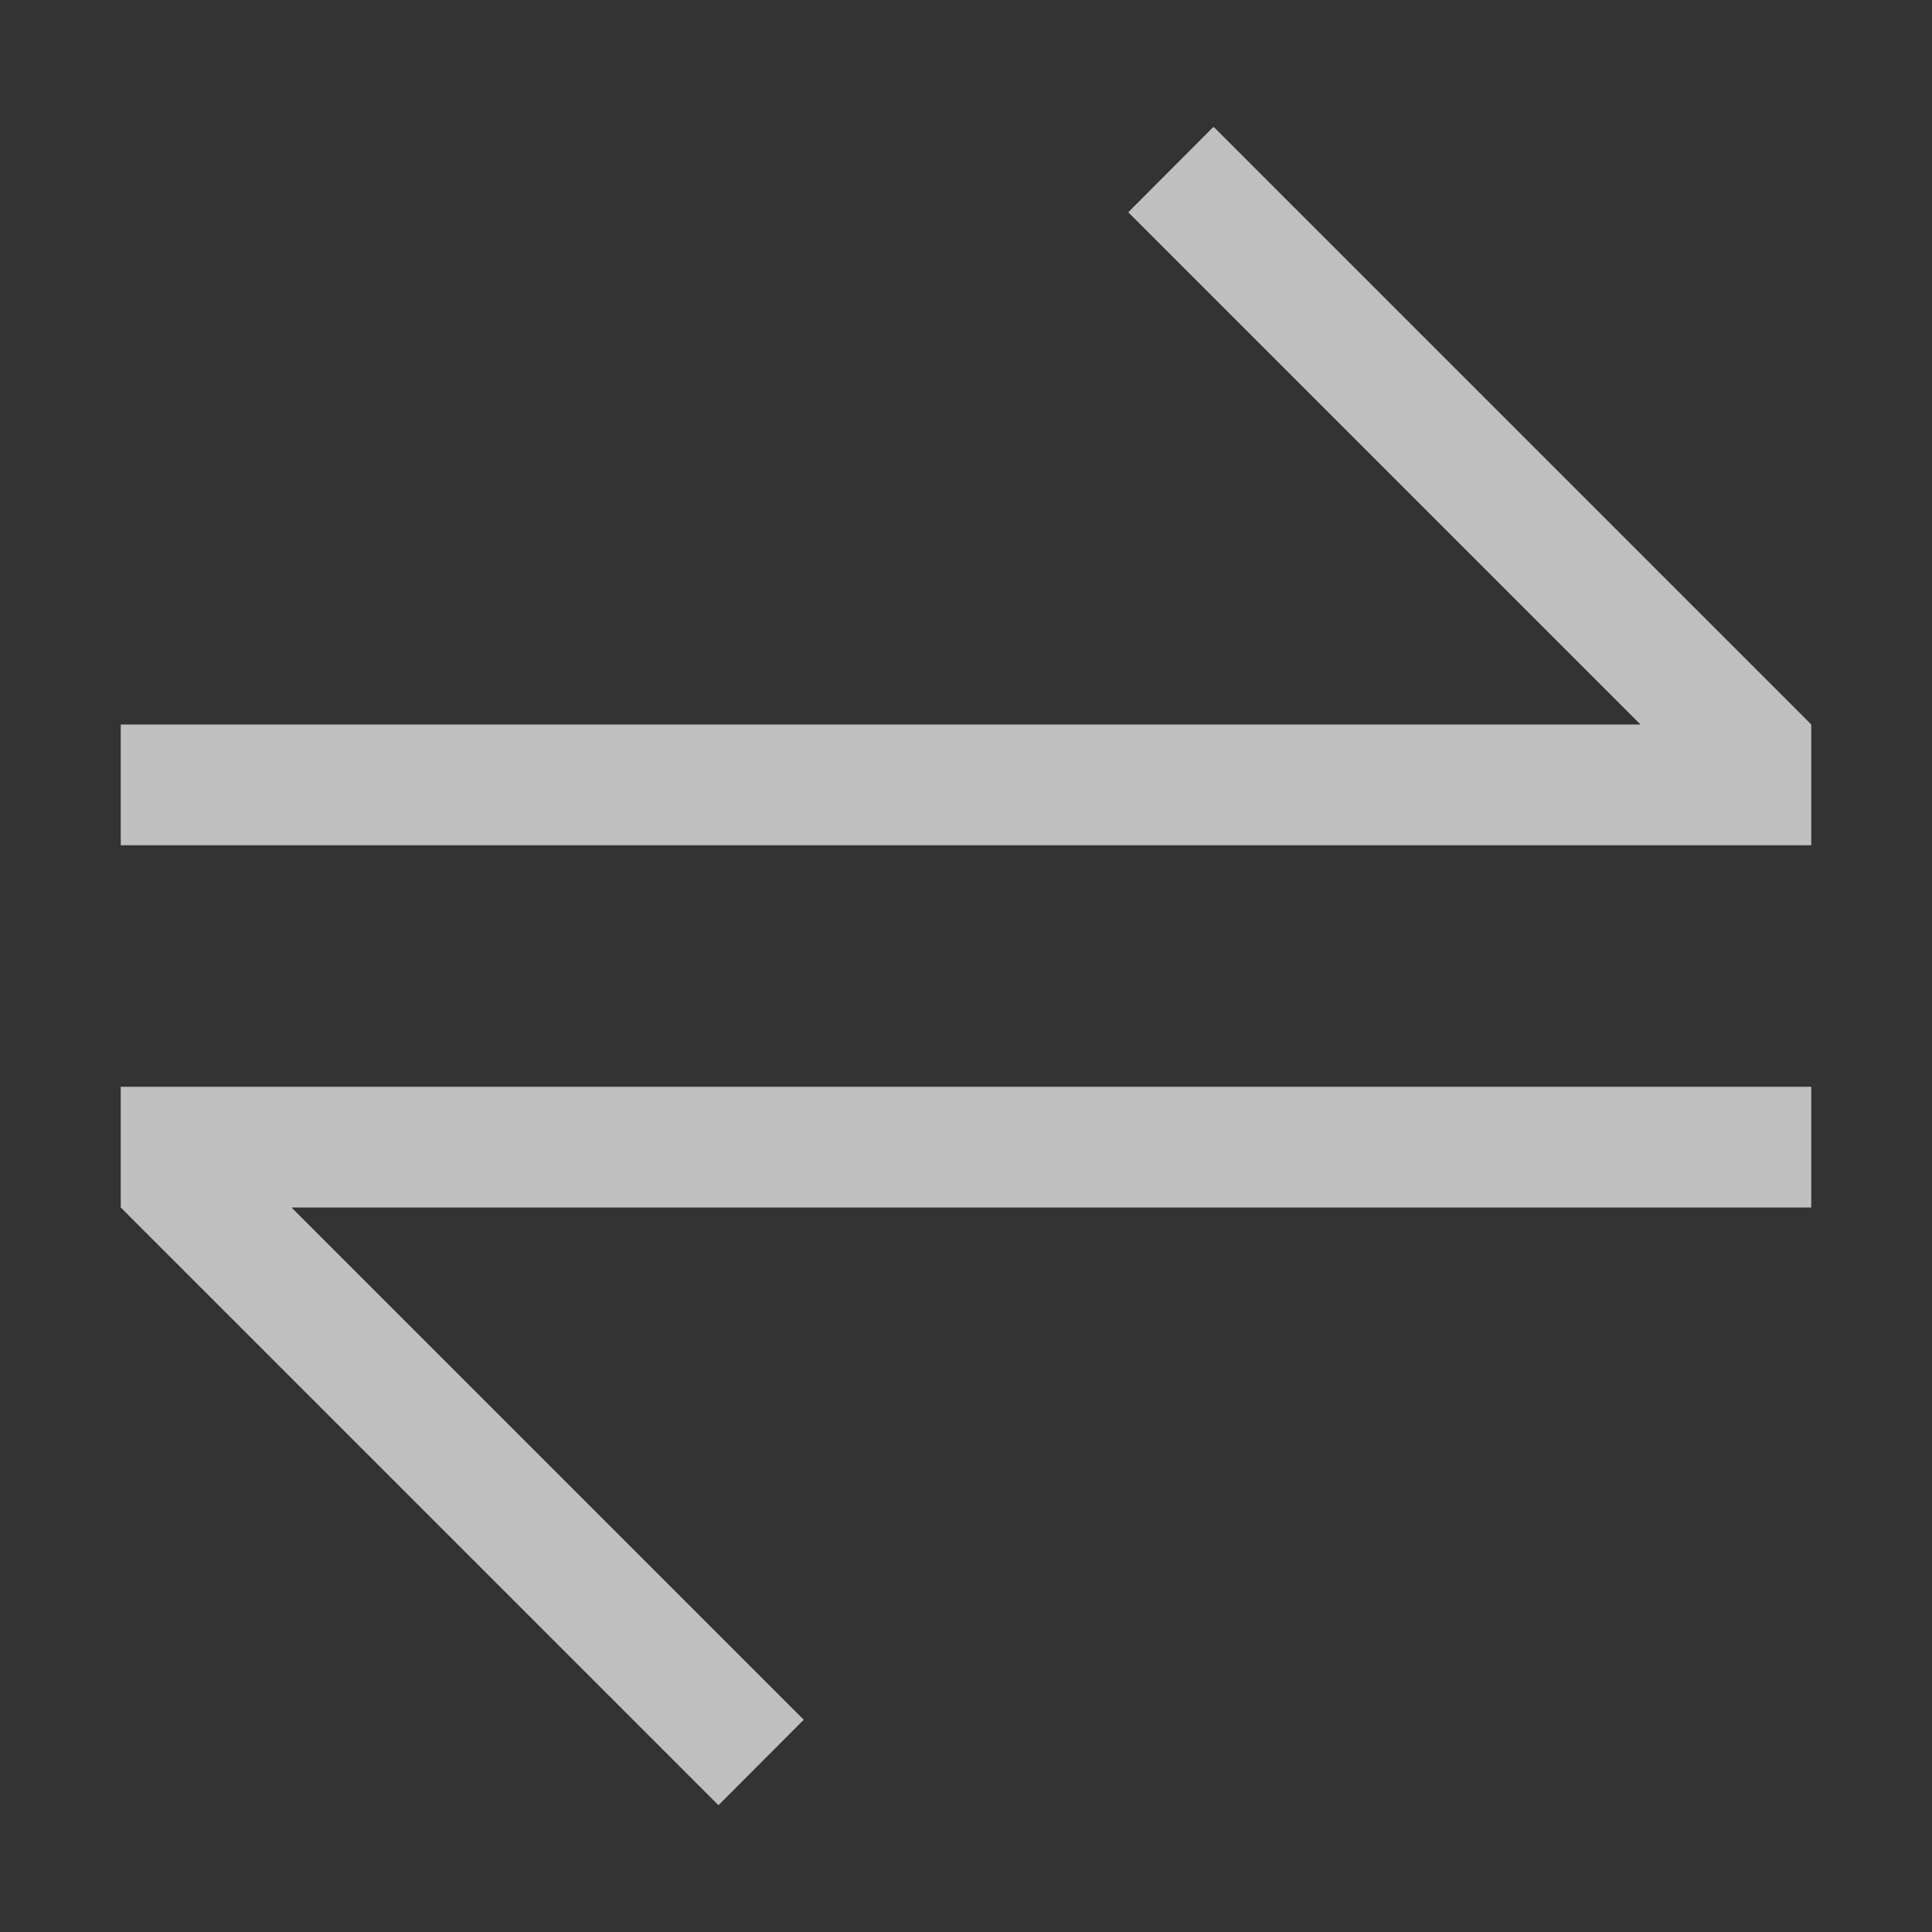 <svg xmlns="http://www.w3.org/2000/svg" width="16" height="16">
    <rect width="100%" height="100%" fill="#333333" stroke="none"/>
    <defs>
        <style id="current-color-scheme" type="text/css">
            .ColorScheme-Text{color:#fdfdfd;opacity:.7}
        </style>
    </defs>
    <path fill="currentColor" d="M1 9v1l4.95 4.95.706-.708L2.414 10H15V9H1zM15 7V6l-4.95-4.95-.706.708L13.586 6H1v1h14z" class="ColorScheme-Text"/>
</svg>
